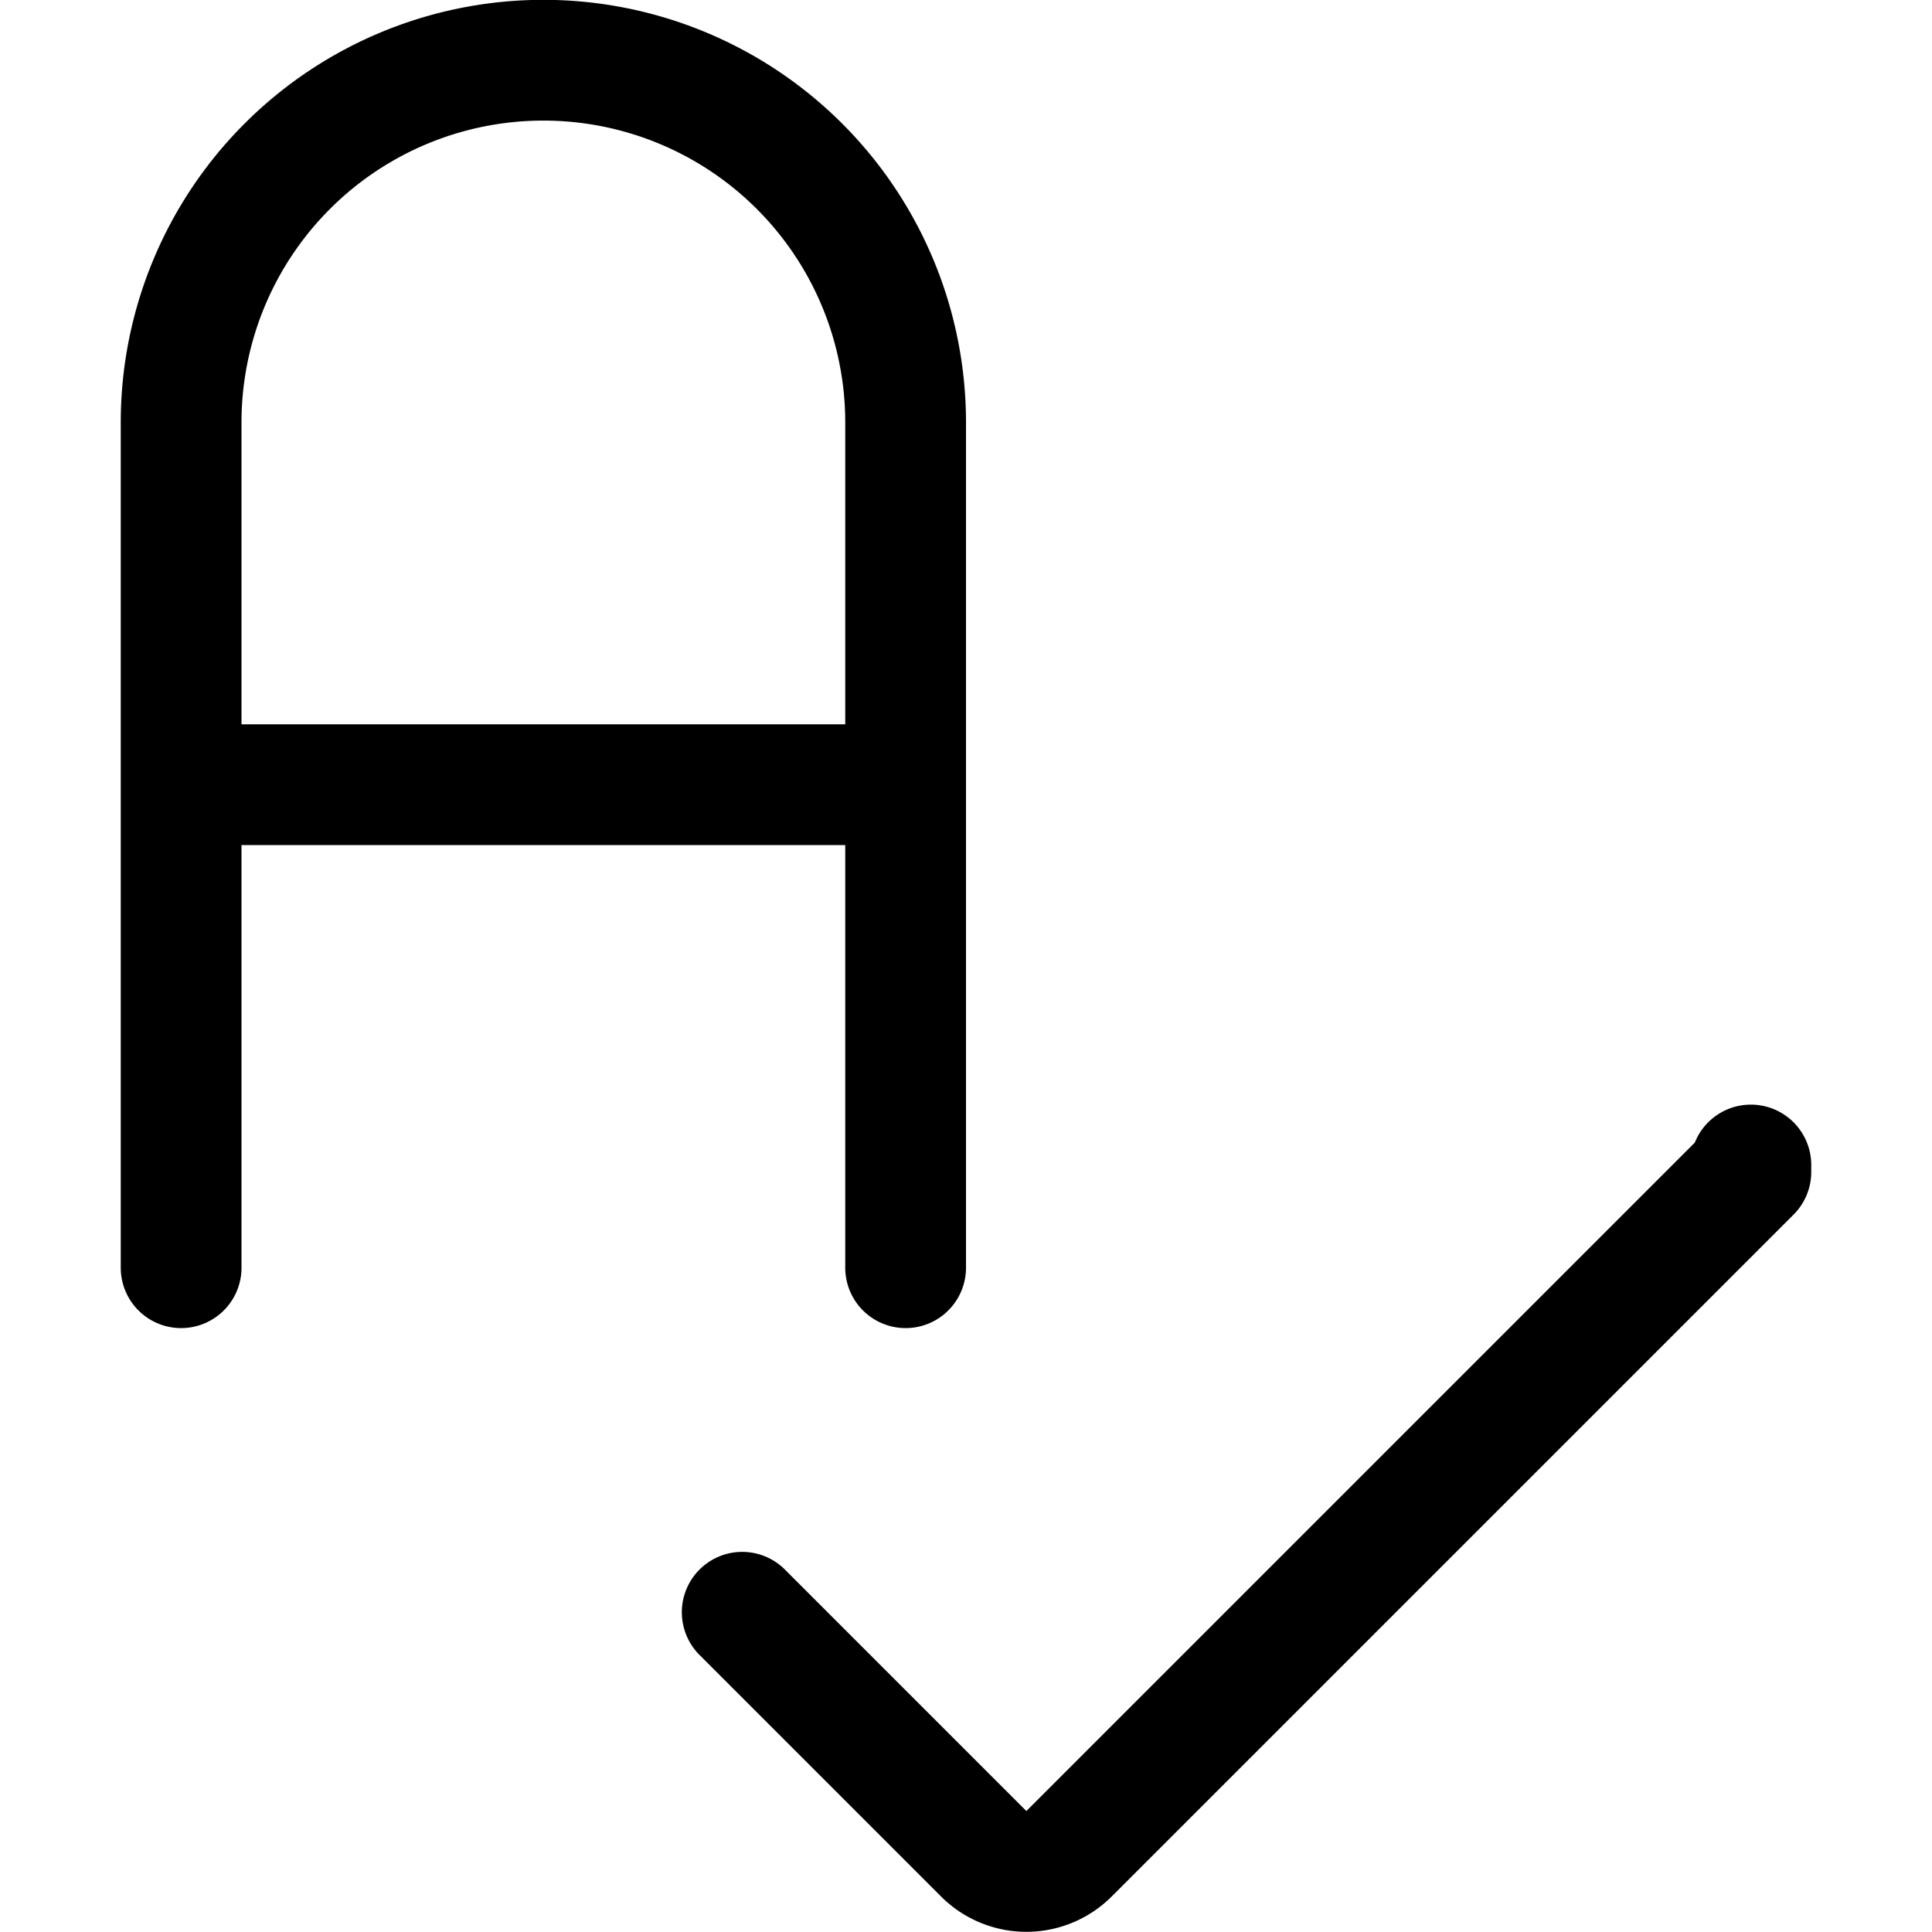 <svg xmlns="http://www.w3.org/2000/svg" viewBox="0 0 24 24" width="24" height="24"><defs><style>.a{fill:none;stroke:#000;stroke-linecap:round;stroke-linejoin:round;stroke-width:1.5px}</style></defs><title>spelling-check</title><path class="a" d="M2.25 9.748h9m-9 6v-10.5a4.5 4.5 0 0 1 9 0v10.5m-2.03 4.28l3 3a.749.749 0 0 0 1.06 0l8.47-8.47v-.086"/></svg>